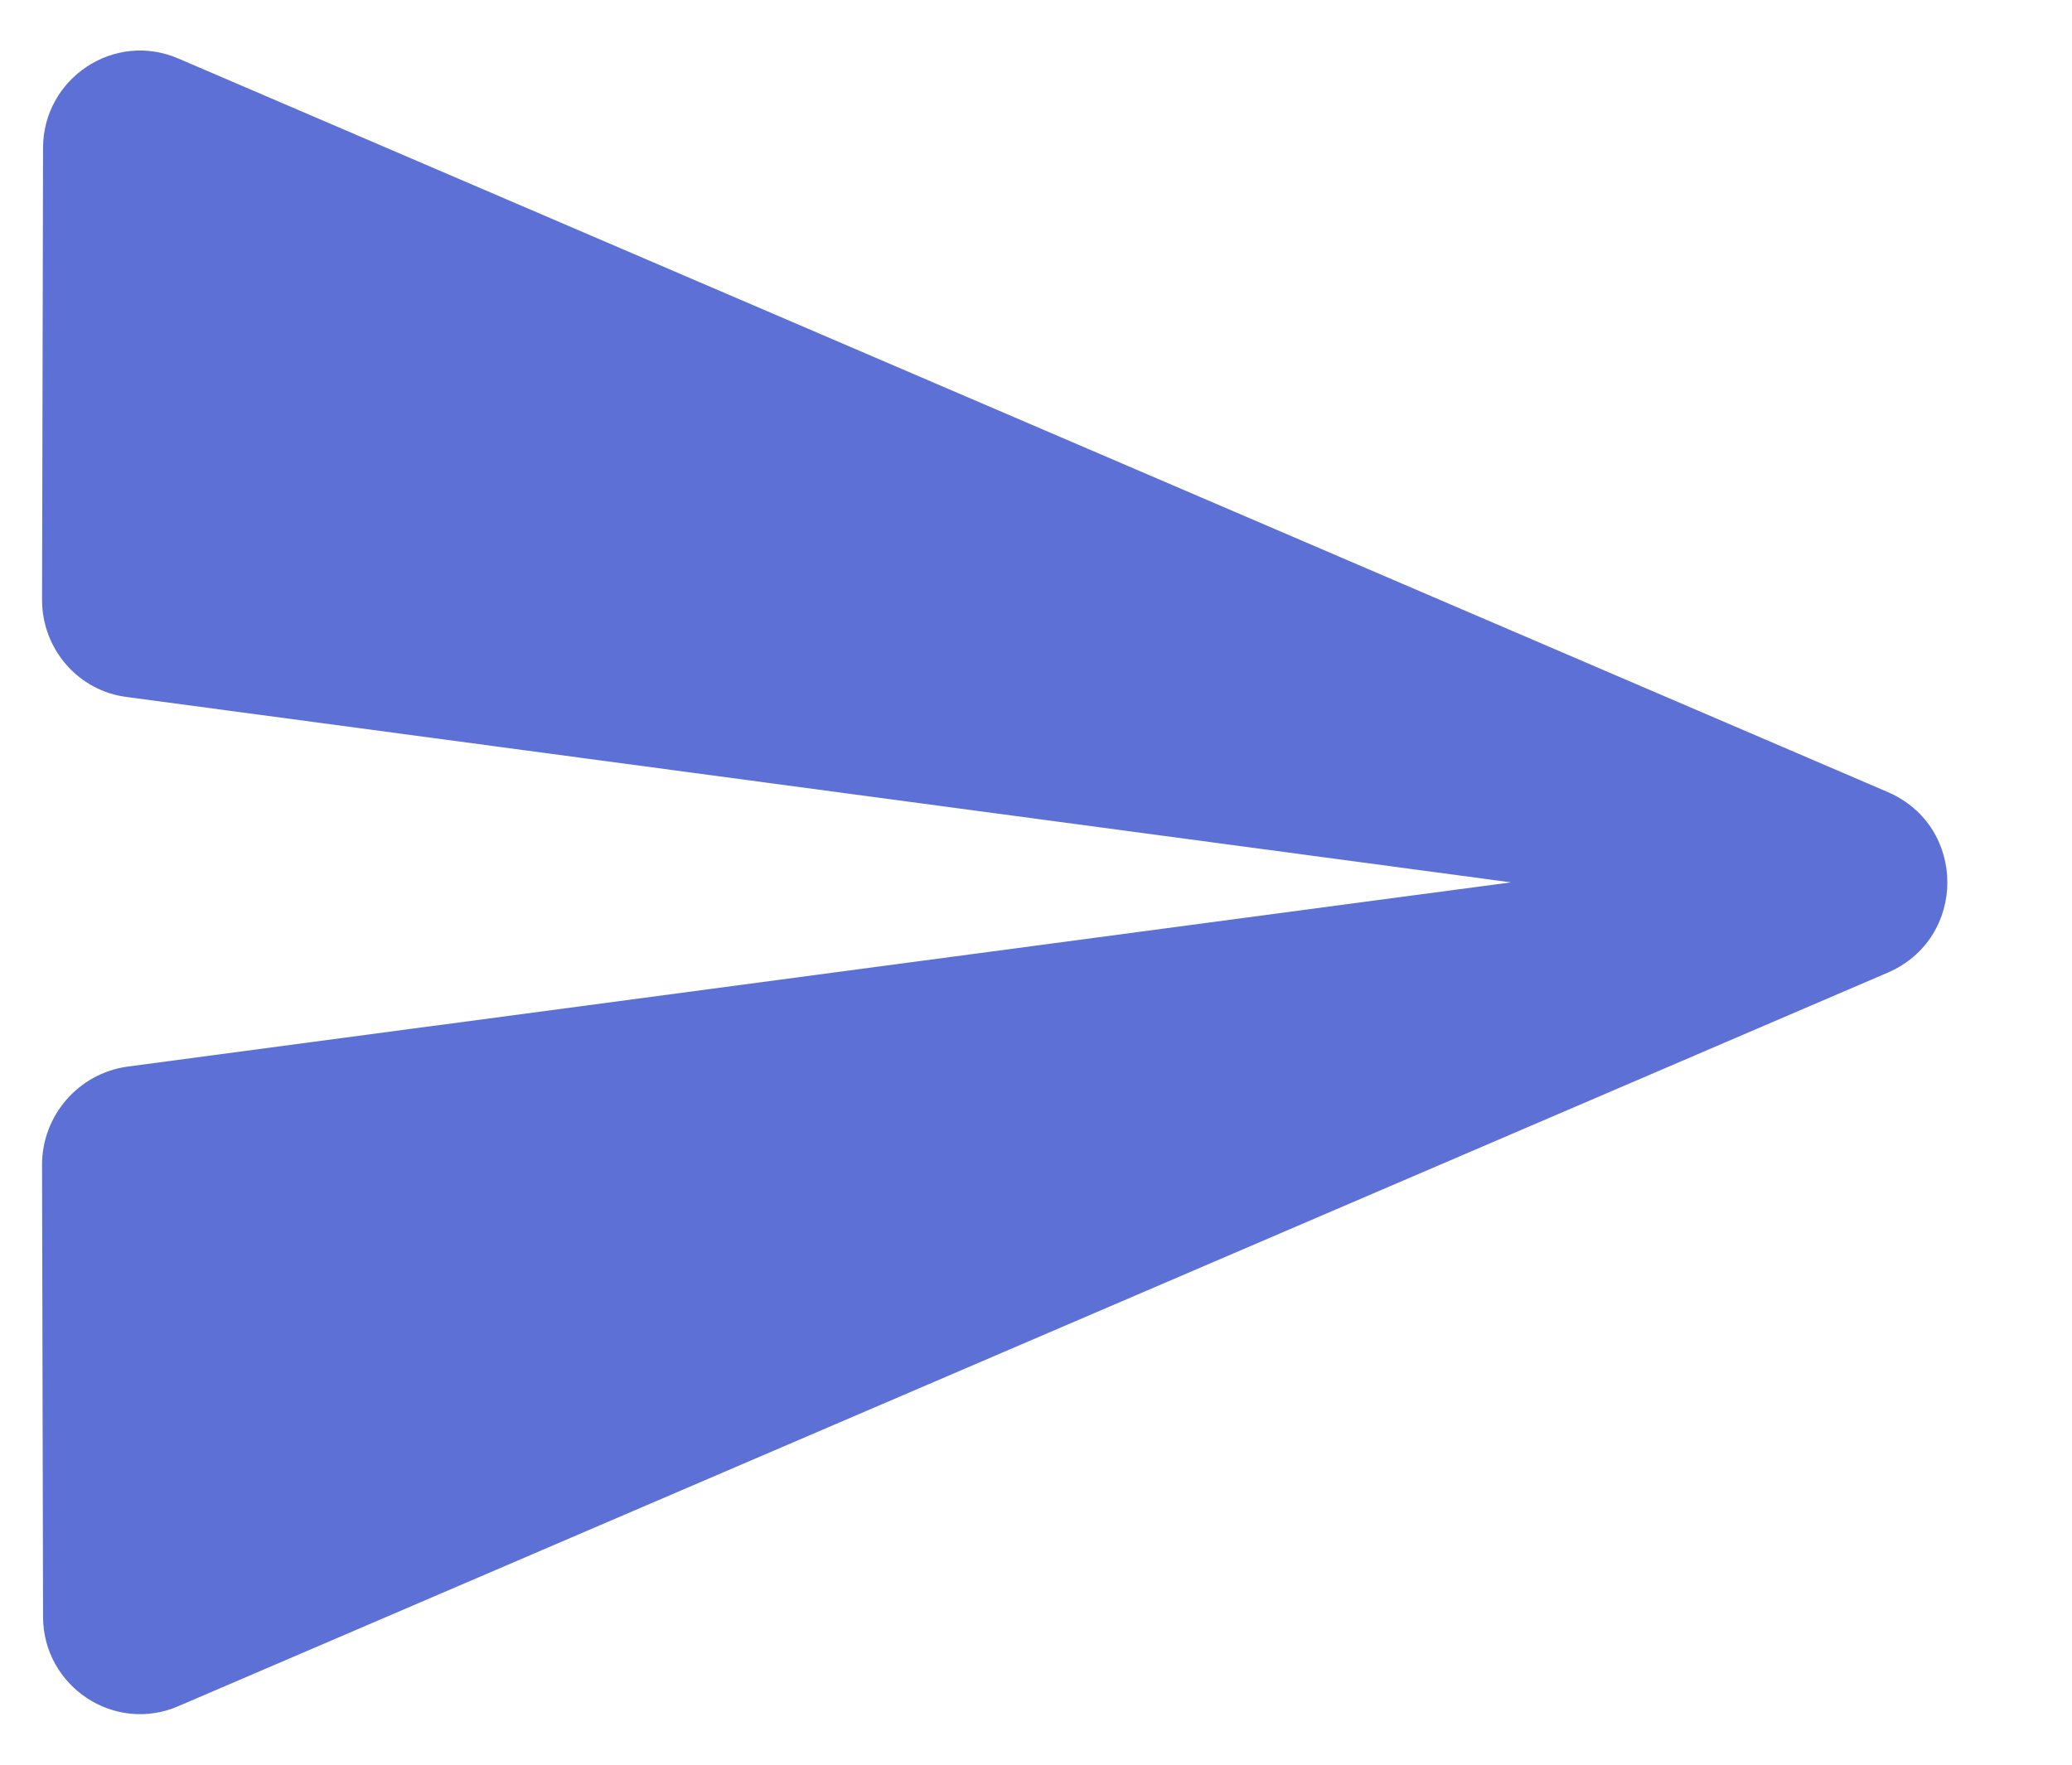 <svg width="27" height="23" viewBox="0 0 27 23" fill="none" xmlns="http://www.w3.org/2000/svg">
<path fill-rule="evenodd" clip-rule="evenodd" d="M2.334 22.233L24.601 12.676C25.634 12.228 25.634 10.772 24.601 10.324L2.334 0.767C1.492 0.396 0.561 1.022 0.561 1.929L0.548 7.82C0.548 8.459 1.02 9.008 1.658 9.085L19.688 11.5L1.658 13.902C1.02 13.992 0.548 14.541 0.548 15.18L0.561 21.071C0.561 21.978 1.492 22.604 2.334 22.233Z" fill="#5D70D5"/>
</svg>
